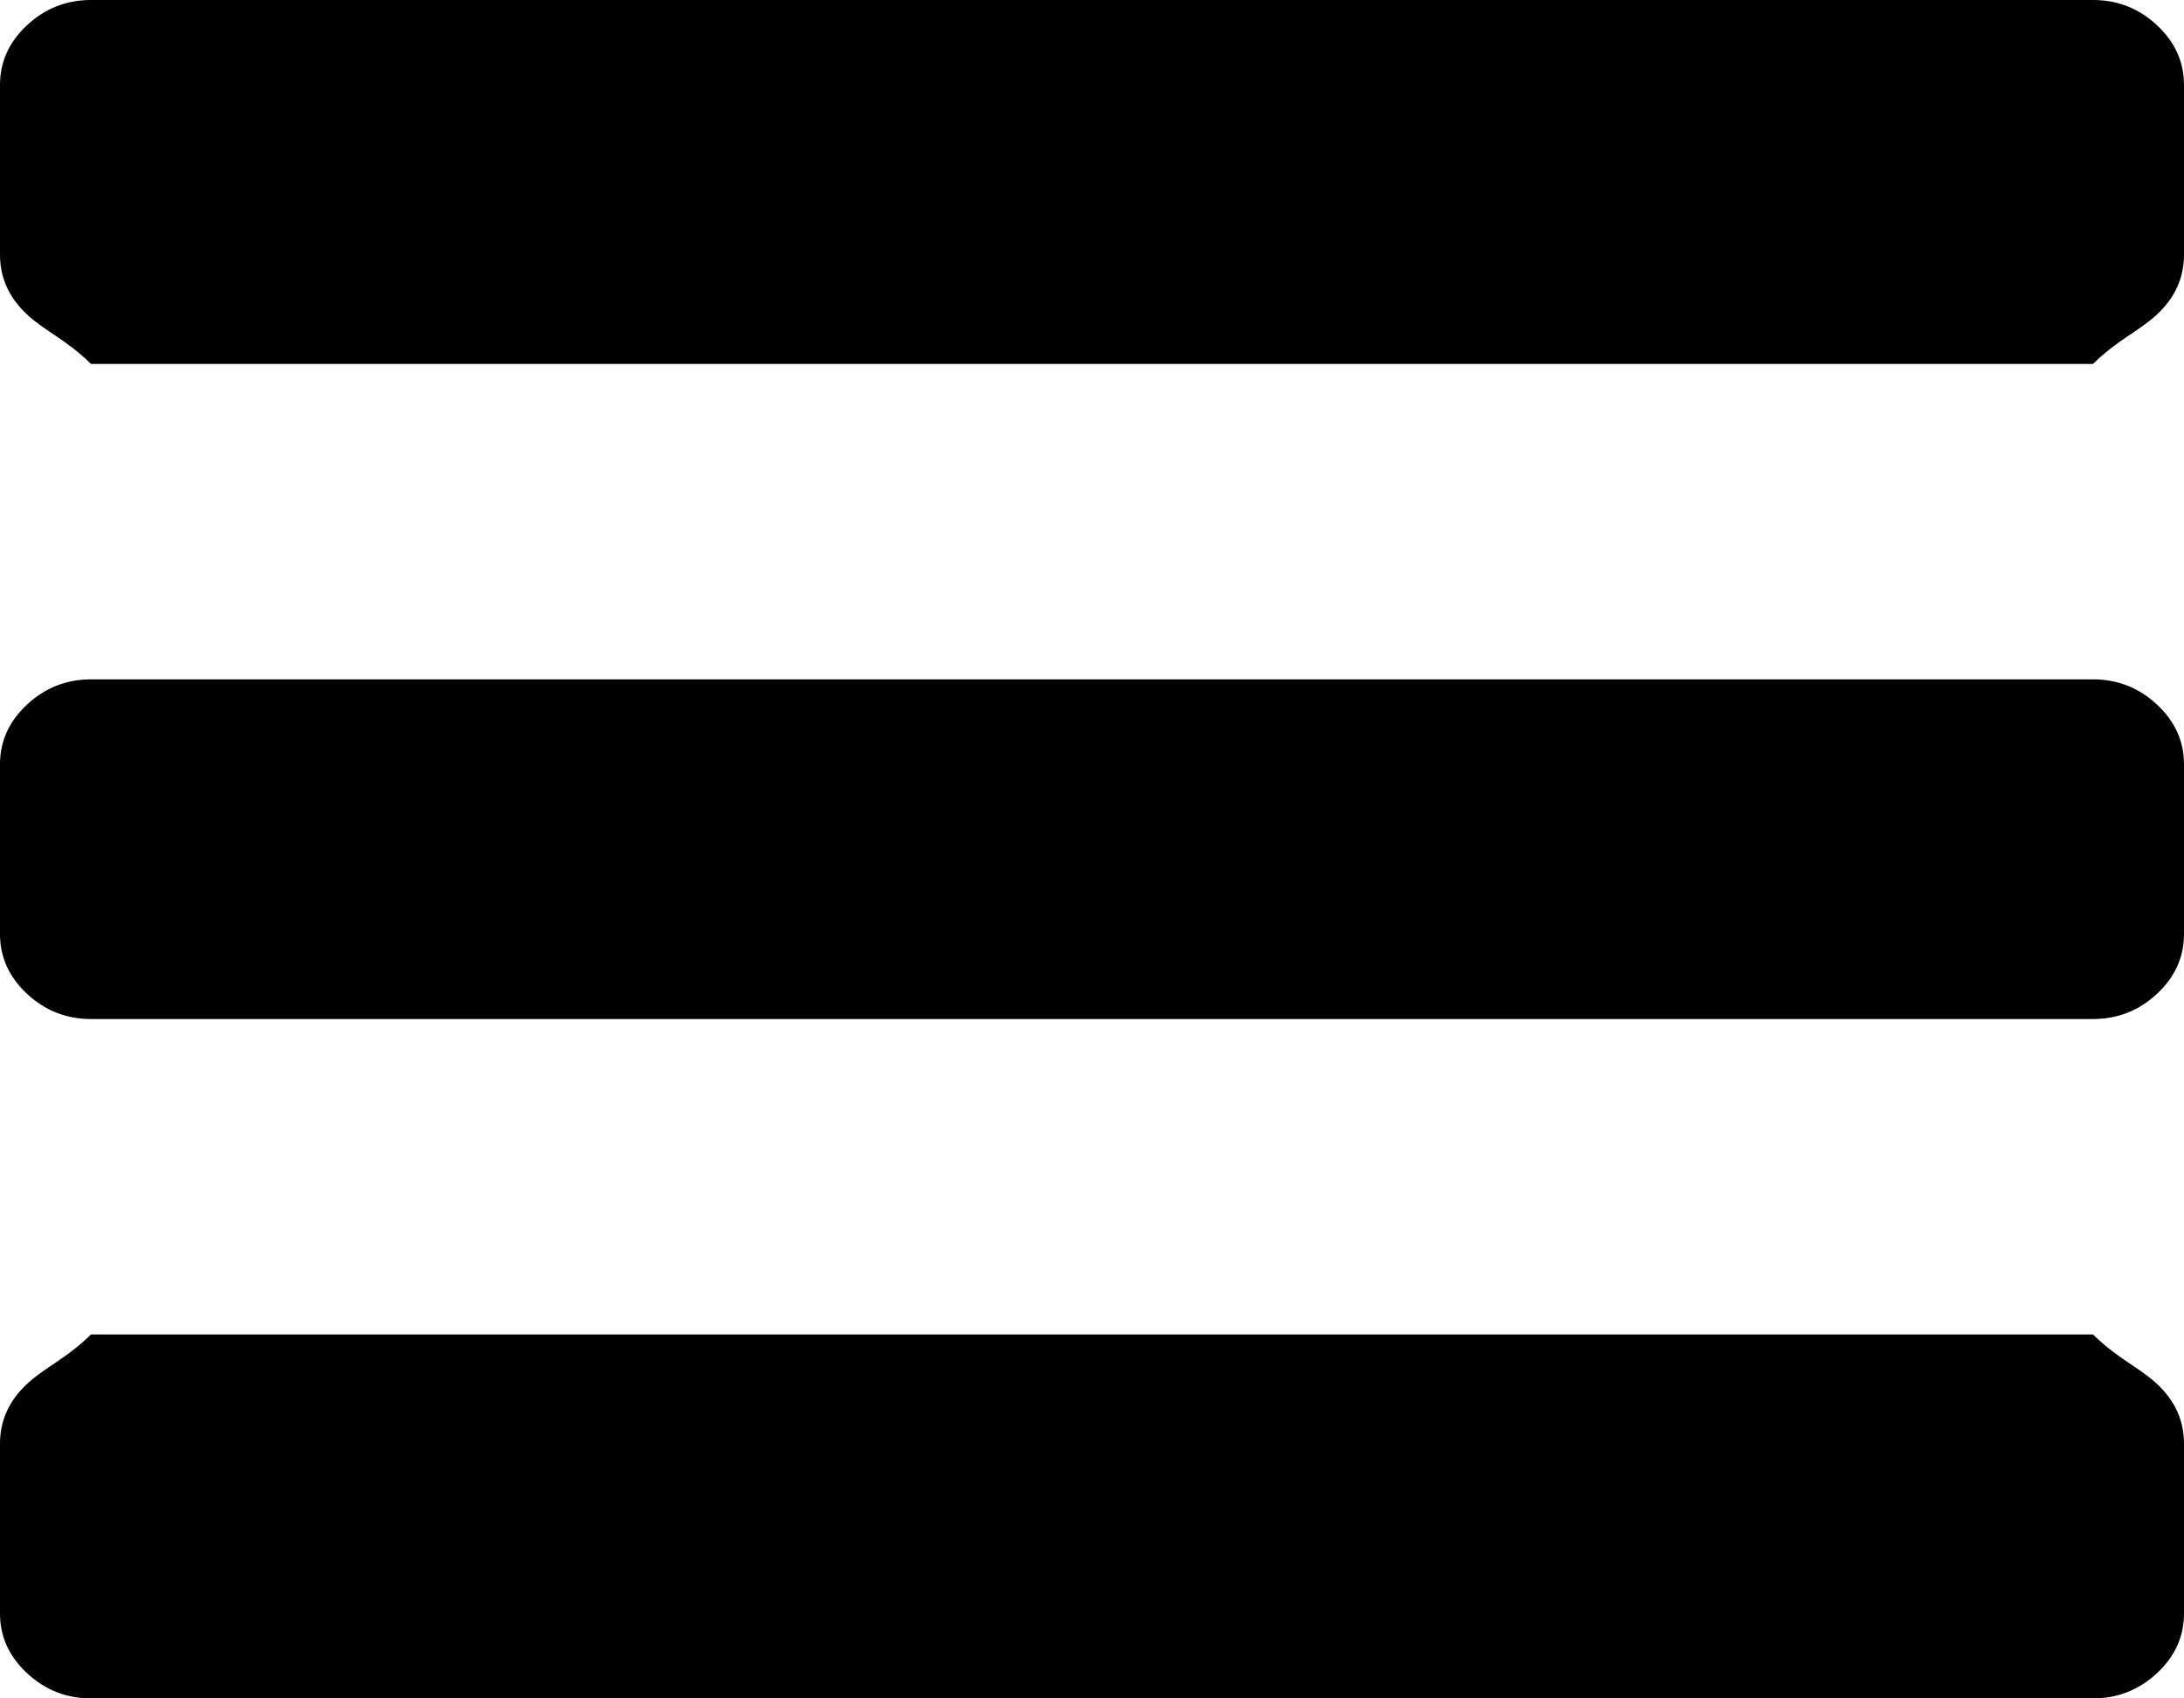 ﻿<?xml version="1.0" encoding="utf-8"?>
<svg version="1.1" xmlns:xlink="http://www.w3.org/1999/xlink" width="36px" height="28px" xmlns="http://www.w3.org/2000/svg">
  <g transform="matrix(1 0 0 1 -944 -299 )">
    <path d="M 35.555 22.816  C 35.852 23.093  36 23.421  36 23.8  L 36 26.6  C 36 26.979  35.852 27.307  35.555 27.584  C 35.258 27.861  34.906 28  34.5 28  L 1.5 28  C 1.094 28  0.742 27.861  0.445 27.584  C 0.148 27.307  0 26.979  0 26.6  L 0 23.8  C 0 23.421  0.148 23.093  0.445 22.816  C 0.742 22.539  1.094 22.4  1.5 22  L 34.5 22  C 34.906 22.4  35.258 22.539  35.555 22.816  Z M 35.555 11.616  C 35.852 11.893  36 12.221  36 12.6  L 36 15.4  C 36 15.779  35.852 16.107  35.555 16.384  C 35.258 16.661  34.906 16.8  34.5 16.8  L 1.5 16.8  C 1.094 16.8  0.742 16.661  0.445 16.384  C 0.148 16.107  0 15.779  0 15.4  L 0 12.6  C 0 12.221  0.148 11.893  0.445 11.616  C 0.742 11.339  1.094 11.2  1.5 11.2  L 34.5 11.2  C 34.906 11.2  35.258 11.339  35.555 11.616  Z M 35.555 0.416  C 35.852 0.693  36 1.021  36 1.4  L 36 4.2  C 36 4.579  35.852 4.907  35.555 5.184  C 35.258 5.461  34.906 5.6  34.5 6  L 1.5 6  C 1.094 5.6  0.742 5.461  0.445 5.184  C 0.148 4.907  0 4.579  0 4.2  L 0 1.4  C 0 1.021  0.148 0.693  0.445 0.416  C 0.742 0.139  1.094 0  1.5 0  L 34.5 0  C 34.906 0  35.258 0.139  35.555 0.416  Z " fill-rule="nonzero" fill="#000000" stroke="none" transform="matrix(1 0 0 1 944 299 )" />
  </g>
</svg>